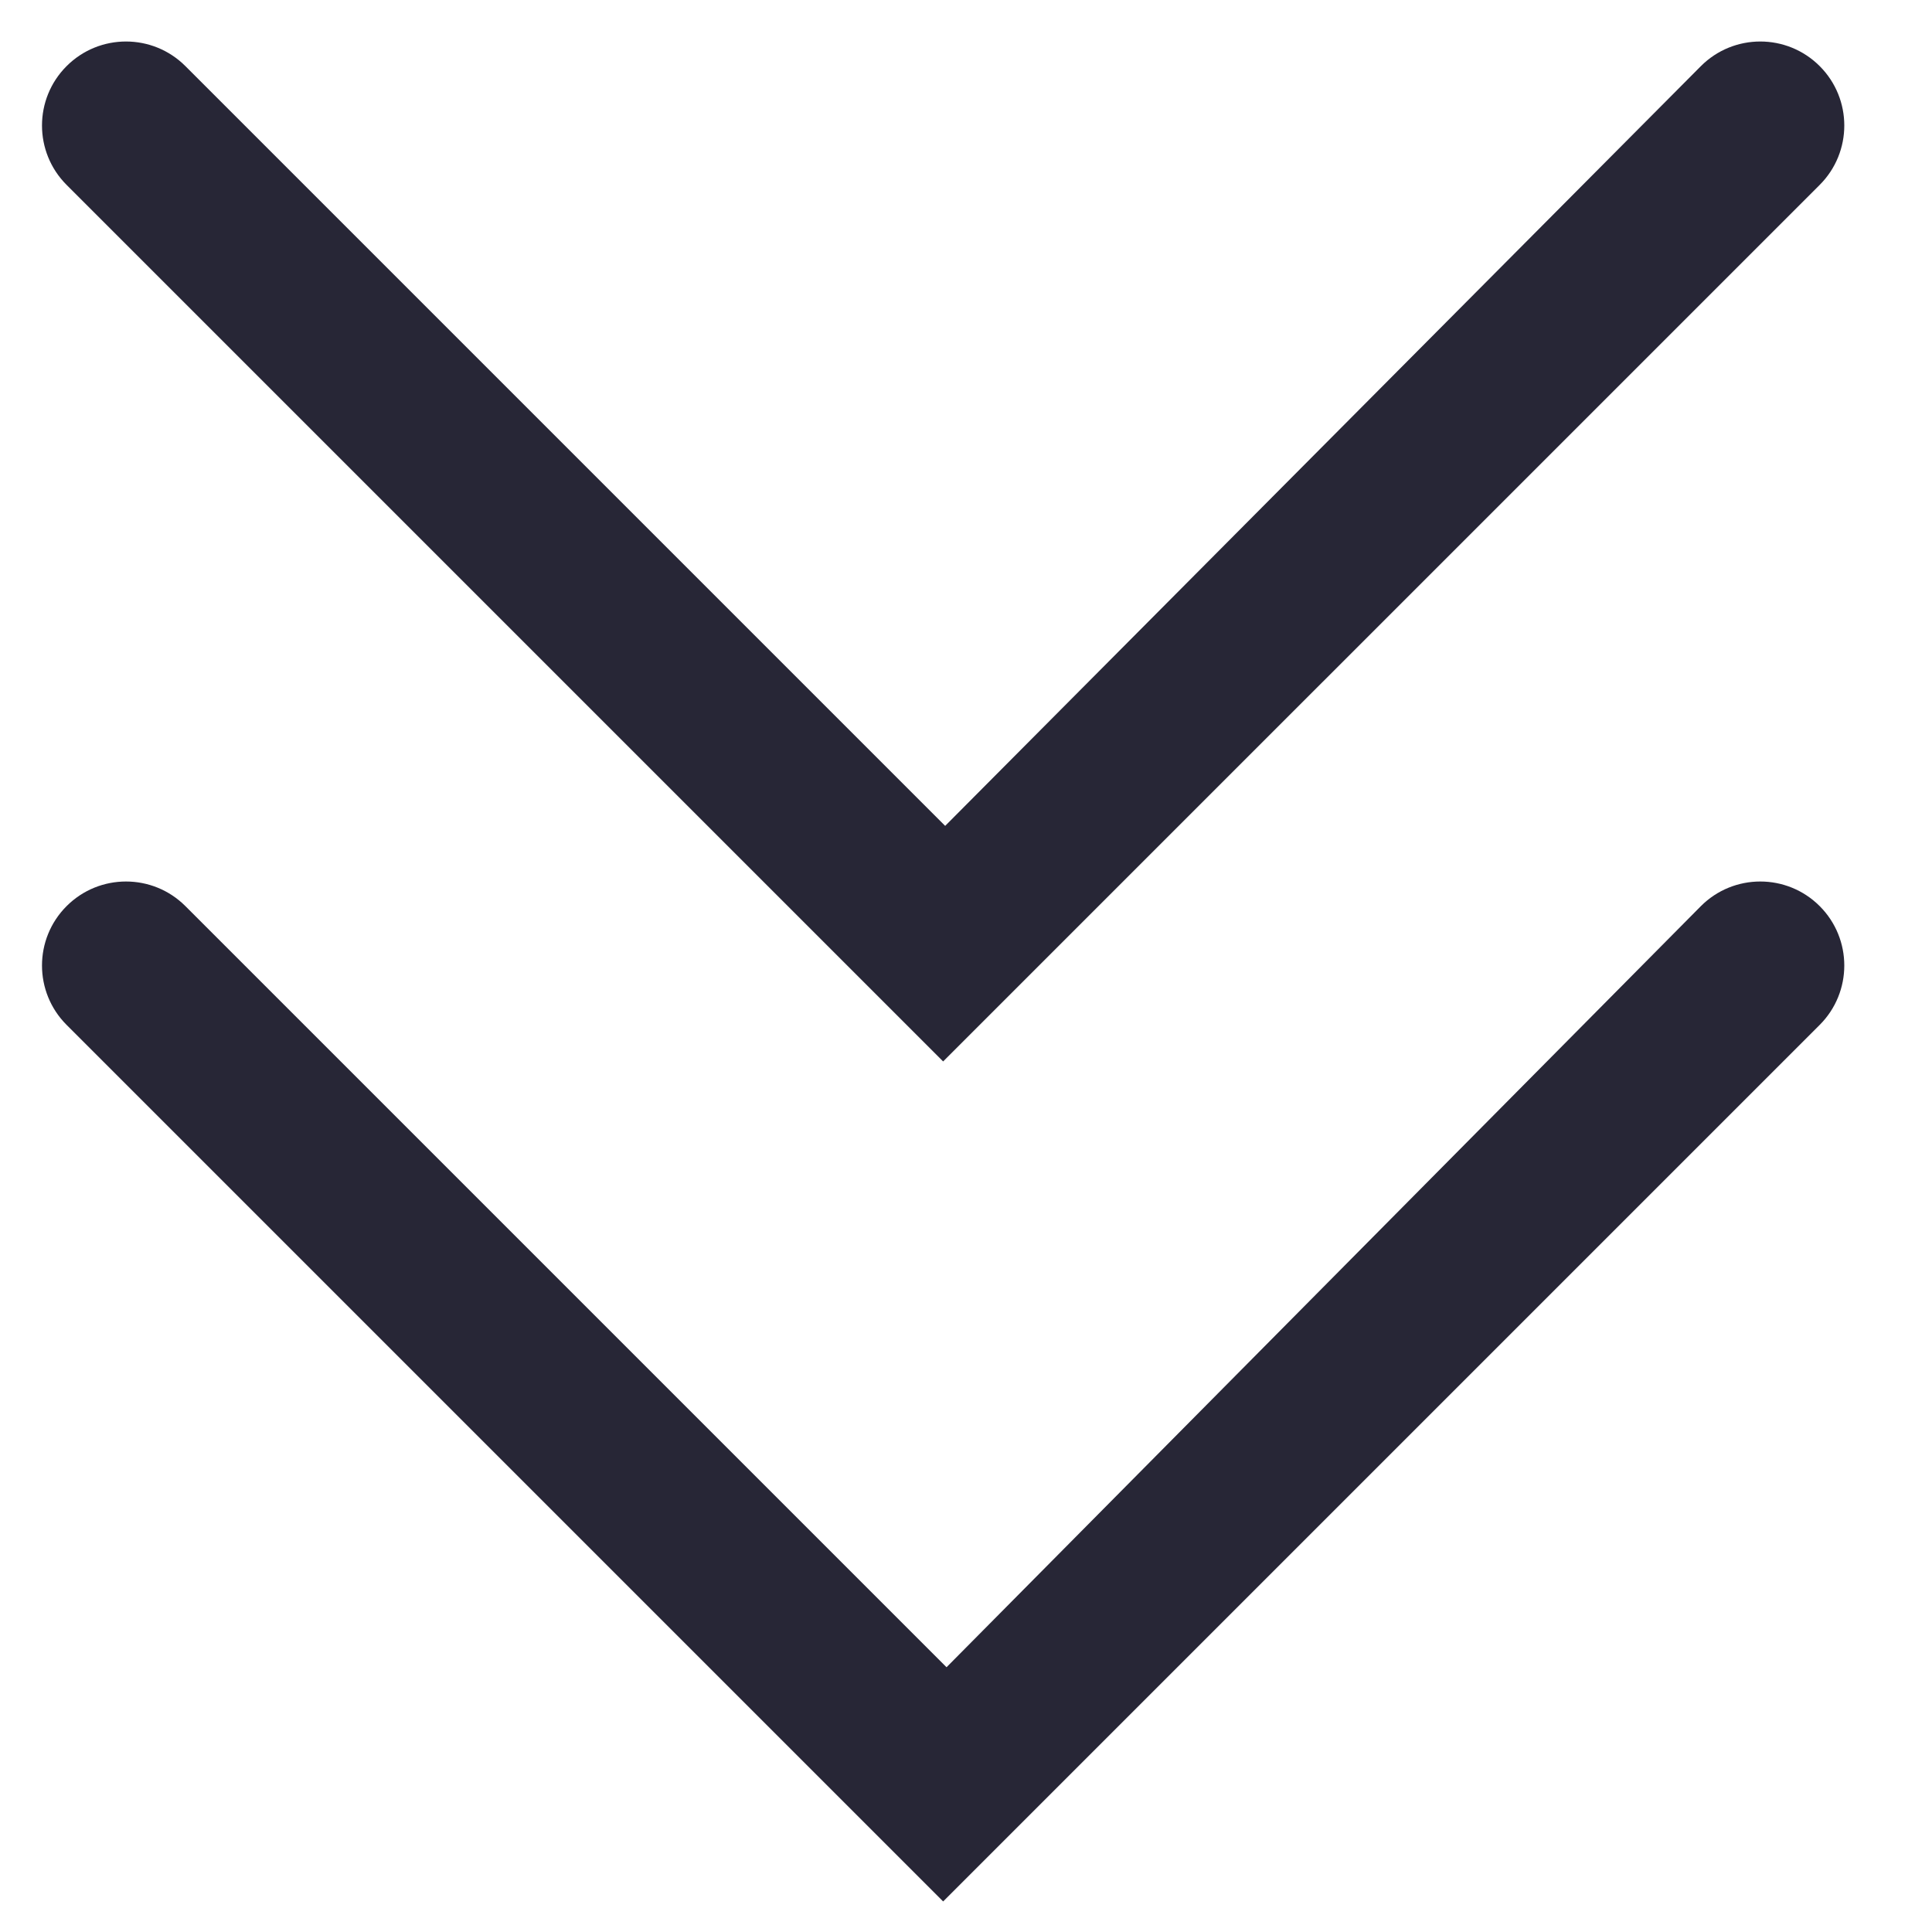 <?xml version="1.0" standalone="no"?><!DOCTYPE svg PUBLIC "-//W3C//DTD SVG 1.1//EN" "http://www.w3.org/Graphics/SVG/1.1/DTD/svg11.dtd"><svg t="1676983356950" class="icon" viewBox="0 0 1024 1024" version="1.1" xmlns="http://www.w3.org/2000/svg" p-id="2366" xmlns:xlink="http://www.w3.org/1999/xlink" width="200" height="200"><path d="M501.68 883.673 98.264 480.258c-17.387-17.387-45.576-17.387-62.963 0-17.387 17.387-17.387 45.576 0 62.963l464.586 464.586 464.586-464.586c17.387-17.387 17.387-45.576 0-62.963s-45.577-17.387-62.964 0L501.68 883.673zM500.957 437.733 98.264 35.04c-17.387-17.387-45.576-17.387-62.963 0-17.387 17.387-17.387 45.576 0 62.963l464.586 464.585L964.473 98.003c17.387-17.387 17.387-45.576 0-62.963-17.387-17.387-45.577-17.387-62.964 0L500.957 437.733z" fill="#272636" p-id="2367"></path></svg>
